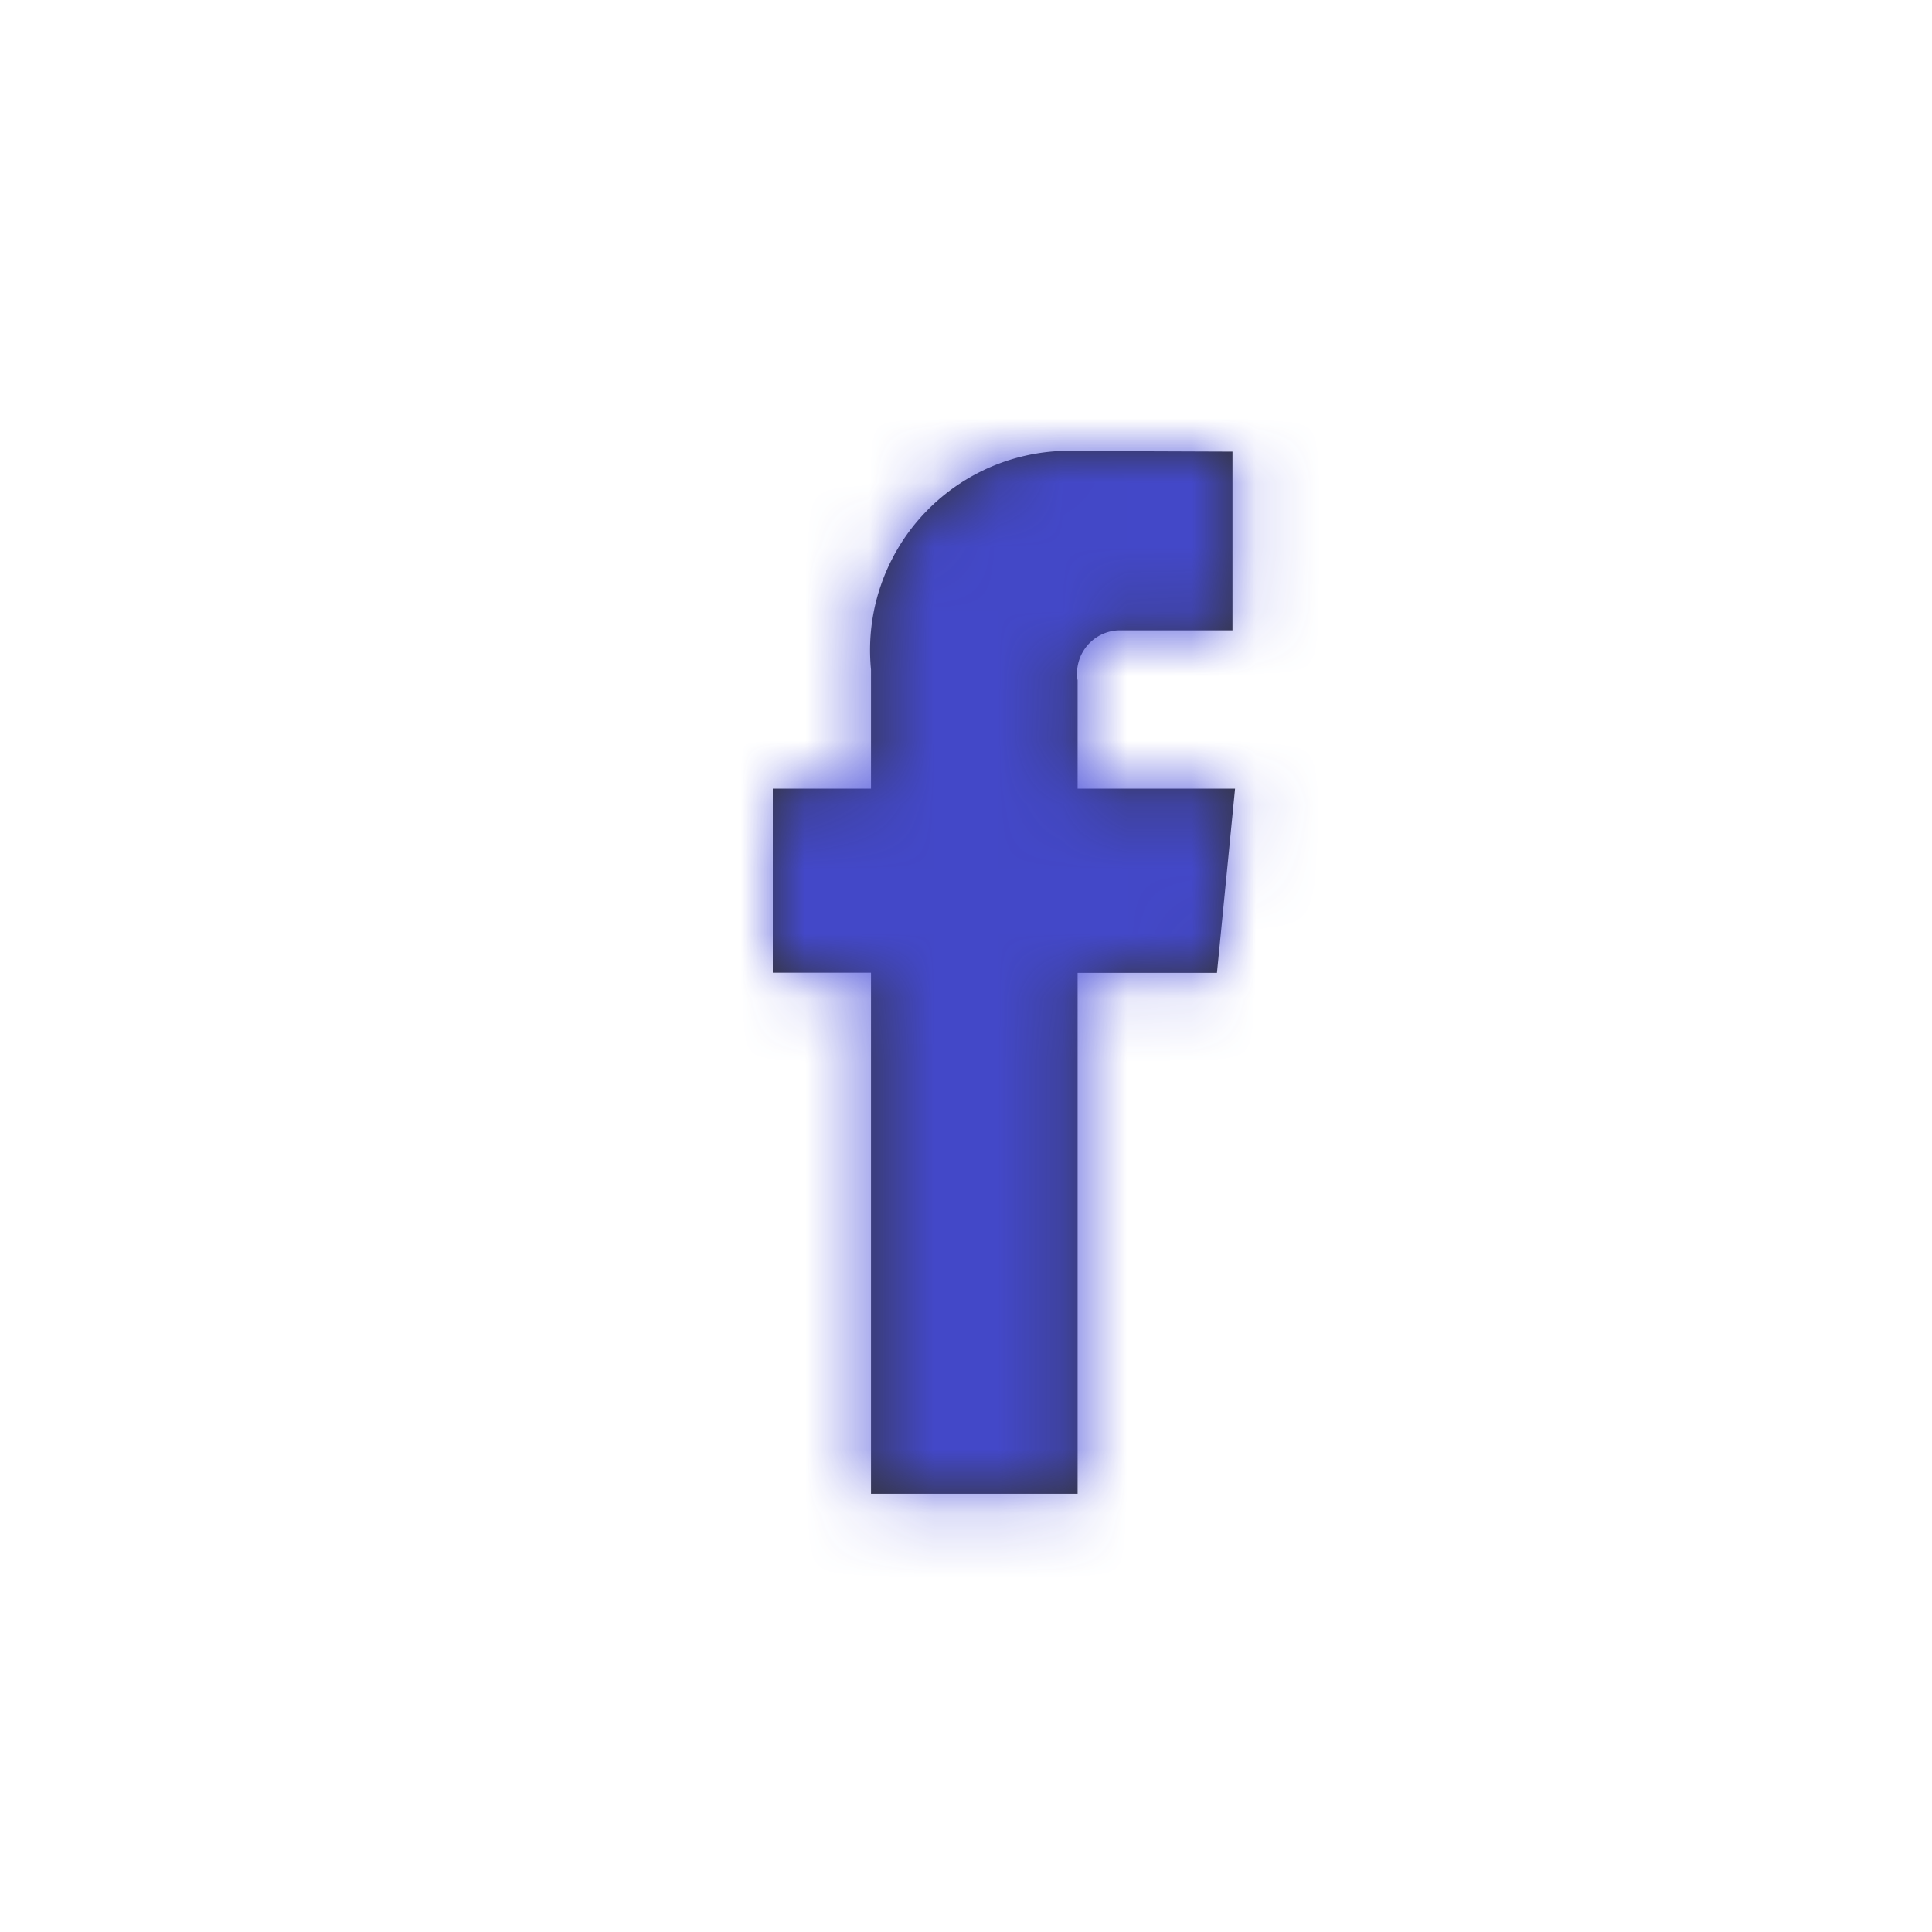 <svg height="30" viewBox="0 0 30 30" width="30" xmlns="http://www.w3.org/2000/svg" xmlns:xlink="http://www.w3.org/1999/xlink"><defs><path id="a" d="m13.178 6.246h-2.445v-1.681a.669.669 0 0 1 .68-.777h1.725v-2.775l-2.376-.009a3.094 3.094 0 0 0 -3.237 3.393v1.849h-1.525v2.858h1.525v8.091h3.208v-8.089h2.164z"/><mask id="b" fill="#fff"><use fill="#fff" fill-rule="evenodd" xlink:href="#a"/></mask></defs><g fill="none" fill-rule="evenodd" transform="translate(6 6)"><use fill="#333" xlink:href="#a"/><g fill="#454bd8" fill-opacity=".9" mask="url(#b)"><path d="m-3-2h25v23h-25z"/></g></g></svg>
